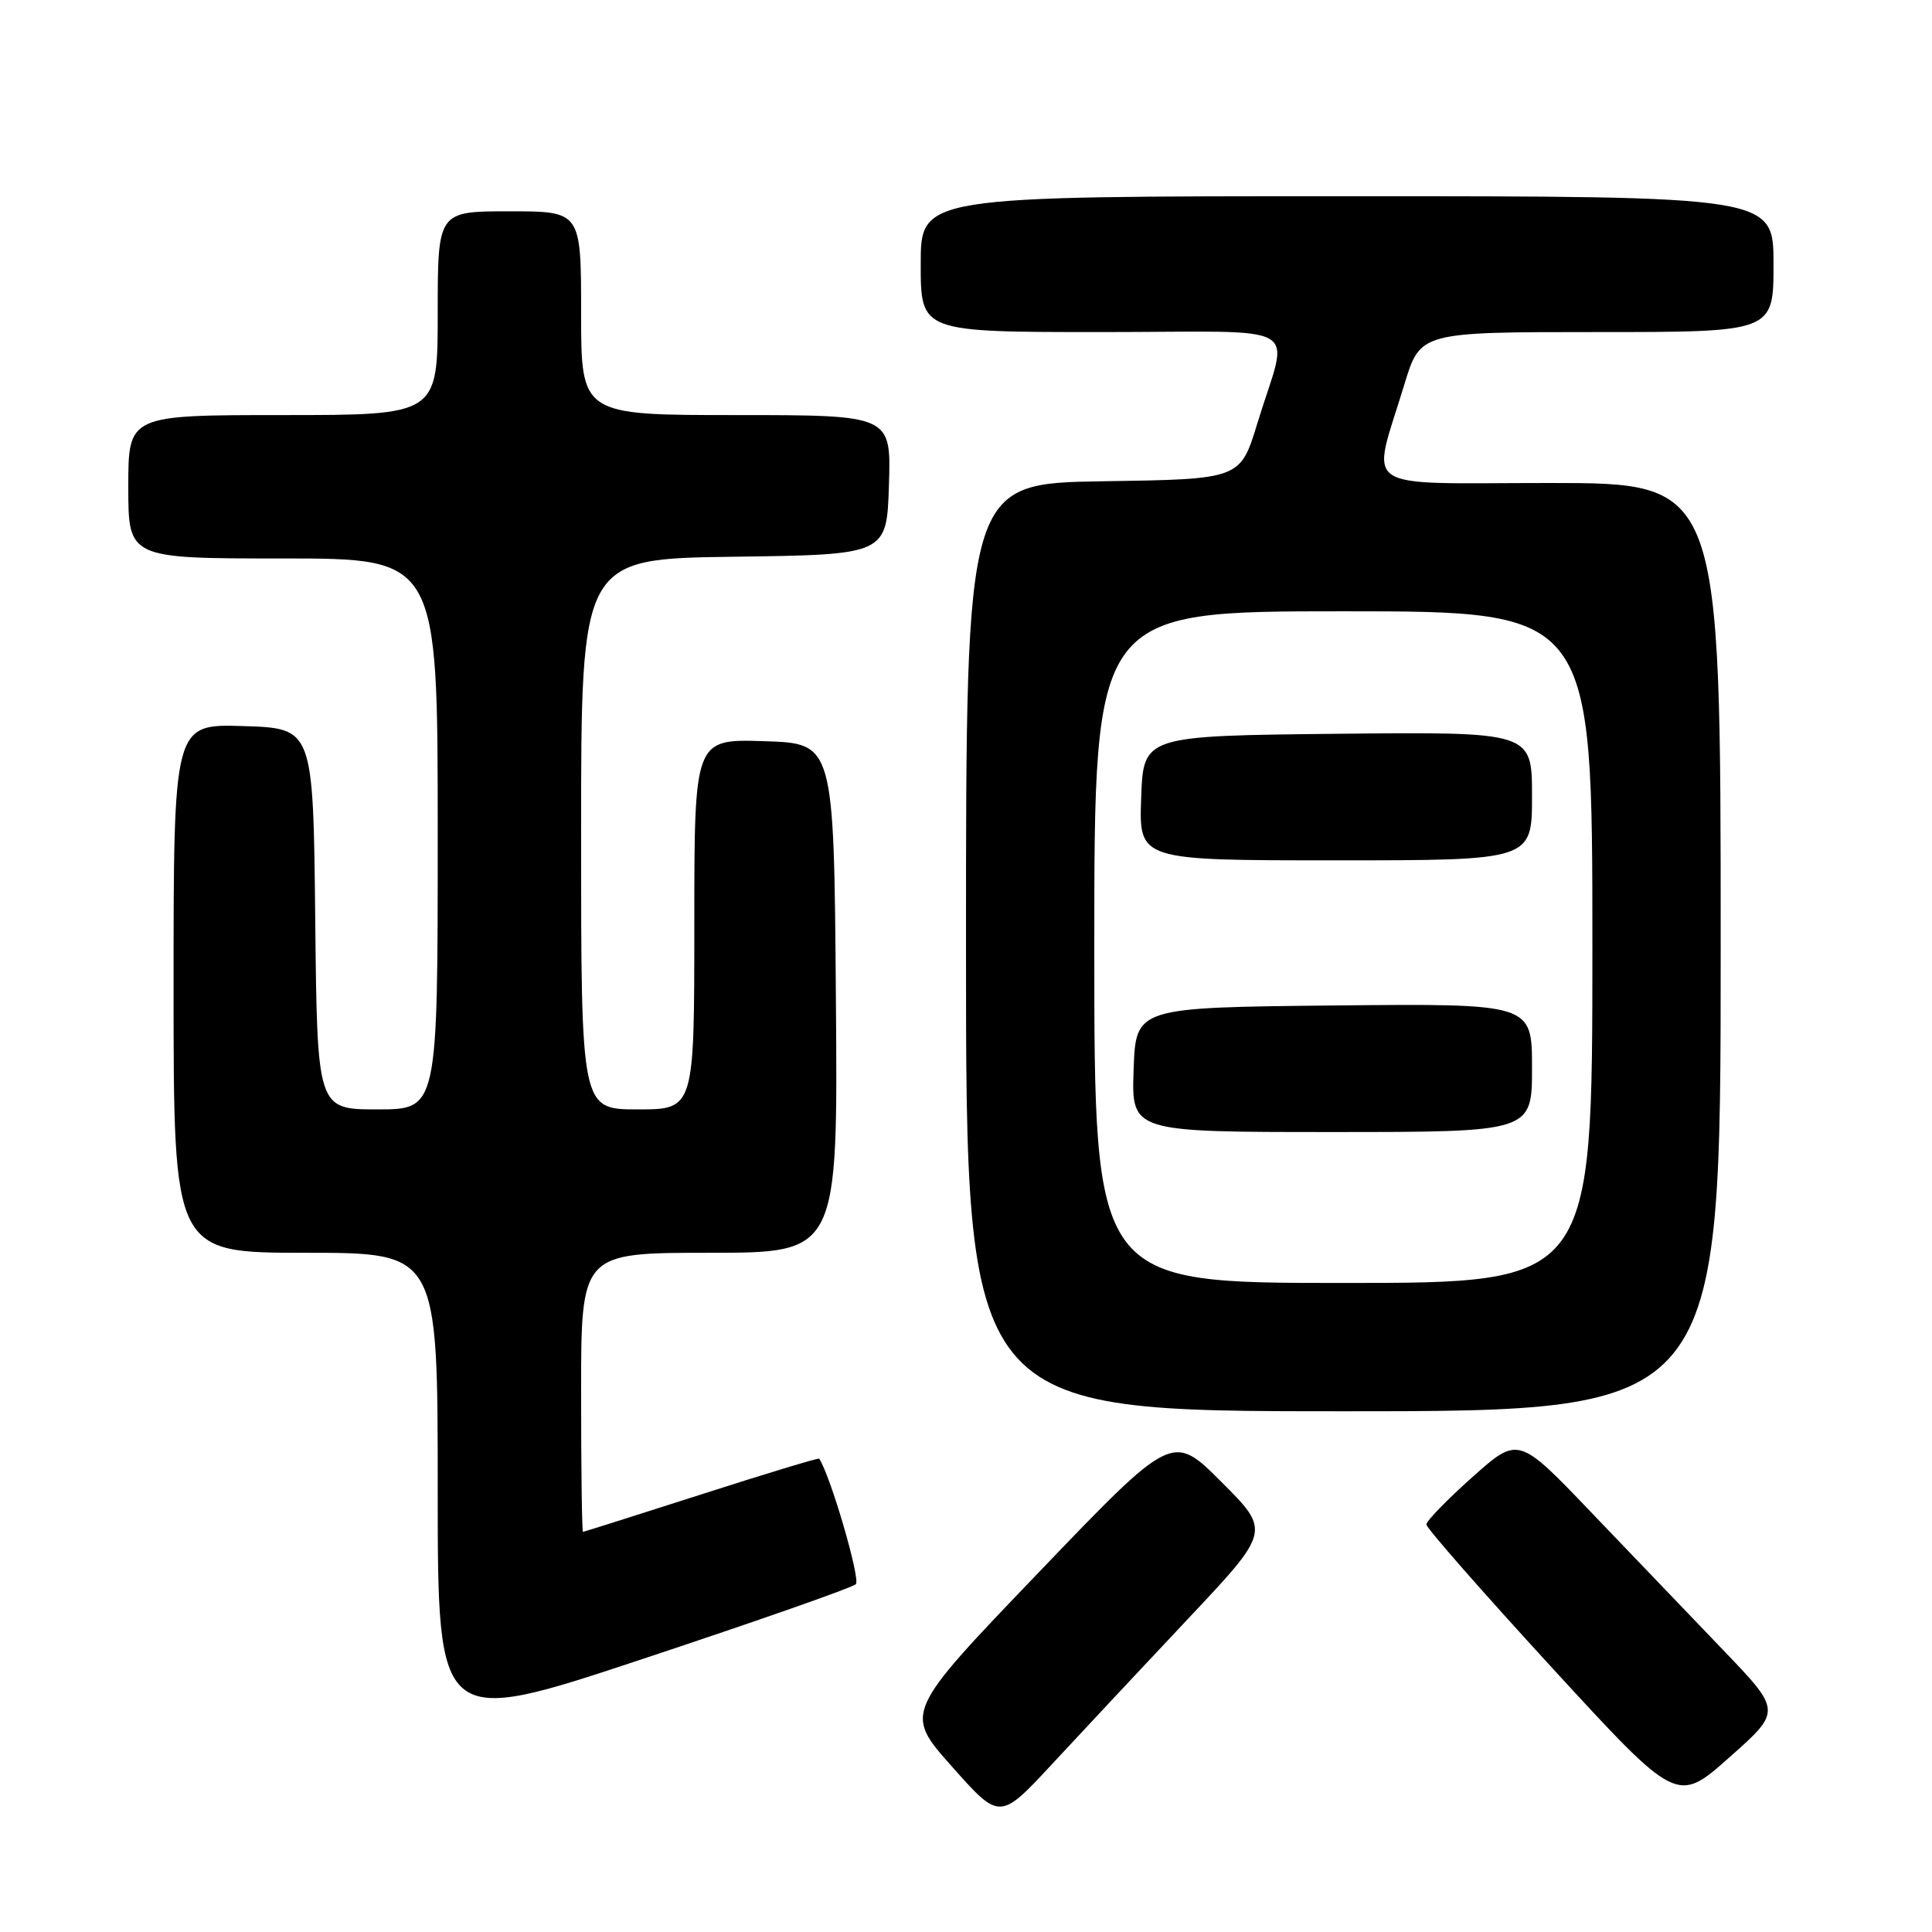 <?xml version="1.0" encoding="UTF-8" standalone="no"?>
<!DOCTYPE svg PUBLIC "-//W3C//DTD SVG 1.1//EN" "http://www.w3.org/Graphics/SVG/1.1/DTD/svg11.dtd" >
<svg xmlns="http://www.w3.org/2000/svg" xmlns:xlink="http://www.w3.org/1999/xlink" version="1.1" viewBox="0 0 256 256">
 <g >
 <path fill="currentColor"
d=" M 157.43 214.49 C 168.36 202.88 168.36 202.88 161.85 196.37 C 155.35 189.87 155.35 189.87 137.58 208.41 C 119.80 226.95 119.80 226.95 126.14 234.08 C 132.48 241.22 132.48 241.22 139.49 233.66 C 143.35 229.50 151.42 220.87 157.43 214.49 Z  M 228.29 218.60 C 224.01 214.14 216.15 205.94 210.84 200.39 C 201.19 190.30 201.19 190.30 195.09 195.73 C 191.74 198.72 189.00 201.54 189.00 202.00 C 189.00 202.46 196.47 210.98 205.60 220.93 C 222.21 239.02 222.21 239.02 229.14 232.87 C 236.08 226.72 236.08 226.72 228.29 218.60 Z  M 113.40 209.92 C 114.07 209.31 110.01 195.41 108.54 193.28 C 108.46 193.15 101.44 195.28 92.94 198.01 C 84.45 200.73 77.39 202.97 77.25 202.98 C 77.11 202.99 77.00 194.68 77.00 184.50 C 77.00 166.00 77.00 166.00 94.01 166.00 C 111.03 166.00 111.03 166.00 110.76 132.25 C 110.50 98.50 110.50 98.50 101.25 98.21 C 92.00 97.92 92.00 97.92 92.00 122.46 C 92.00 147.00 92.00 147.00 84.50 147.00 C 77.00 147.00 77.00 147.00 77.00 110.52 C 77.00 74.04 77.00 74.04 97.25 73.77 C 117.50 73.50 117.50 73.50 117.79 64.25 C 118.08 55.00 118.08 55.00 97.54 55.00 C 77.00 55.00 77.00 55.00 77.00 41.50 C 77.00 28.00 77.00 28.00 67.50 28.00 C 58.00 28.00 58.00 28.00 58.00 41.50 C 58.00 55.00 58.00 55.00 37.50 55.00 C 17.00 55.00 17.00 55.00 17.00 64.50 C 17.00 74.00 17.00 74.00 37.50 74.00 C 58.00 74.00 58.00 74.00 58.00 110.50 C 58.00 147.00 58.00 147.00 50.02 147.00 C 42.03 147.00 42.03 147.00 41.77 121.75 C 41.50 96.50 41.50 96.50 32.25 96.21 C 23.00 95.92 23.00 95.92 23.00 130.96 C 23.00 166.00 23.00 166.00 40.50 166.00 C 58.00 166.00 58.00 166.00 58.00 197.42 C 58.00 228.84 58.00 228.84 85.25 219.79 C 100.24 214.82 112.91 210.38 113.40 209.92 Z  M 228.00 125.50 C 228.00 64.00 228.00 64.00 205.38 64.00 C 179.60 64.00 181.69 65.42 186.08 50.96 C 188.19 44.00 188.19 44.00 211.60 44.00 C 235.00 44.00 235.00 44.00 235.00 35.00 C 235.00 26.00 235.00 26.00 178.50 26.00 C 122.00 26.00 122.00 26.00 122.00 35.00 C 122.00 44.00 122.00 44.00 146.02 44.00 C 173.56 44.00 170.79 42.37 166.60 56.11 C 164.34 63.50 164.34 63.50 146.17 63.77 C 128.00 64.05 128.00 64.05 128.00 125.52 C 128.00 187.00 128.00 187.00 178.00 187.00 C 228.00 187.00 228.00 187.00 228.00 125.50 Z  M 145.00 125.50 C 145.00 81.00 145.00 81.00 178.00 81.00 C 211.00 81.00 211.00 81.00 211.00 125.50 C 211.00 170.00 211.00 170.00 178.00 170.00 C 145.00 170.00 145.00 170.00 145.00 125.50 Z  M 203.00 141.48 C 203.00 132.97 203.00 132.97 176.75 133.23 C 150.50 133.50 150.50 133.50 150.21 141.75 C 149.92 150.00 149.92 150.00 176.46 150.00 C 203.00 150.00 203.00 150.00 203.00 141.48 Z  M 203.00 105.48 C 203.00 96.97 203.00 96.97 177.25 97.23 C 151.50 97.50 151.50 97.50 151.21 105.75 C 150.92 114.00 150.92 114.00 176.96 114.00 C 203.00 114.00 203.00 114.00 203.00 105.48 Z "/>
</g>
</svg>